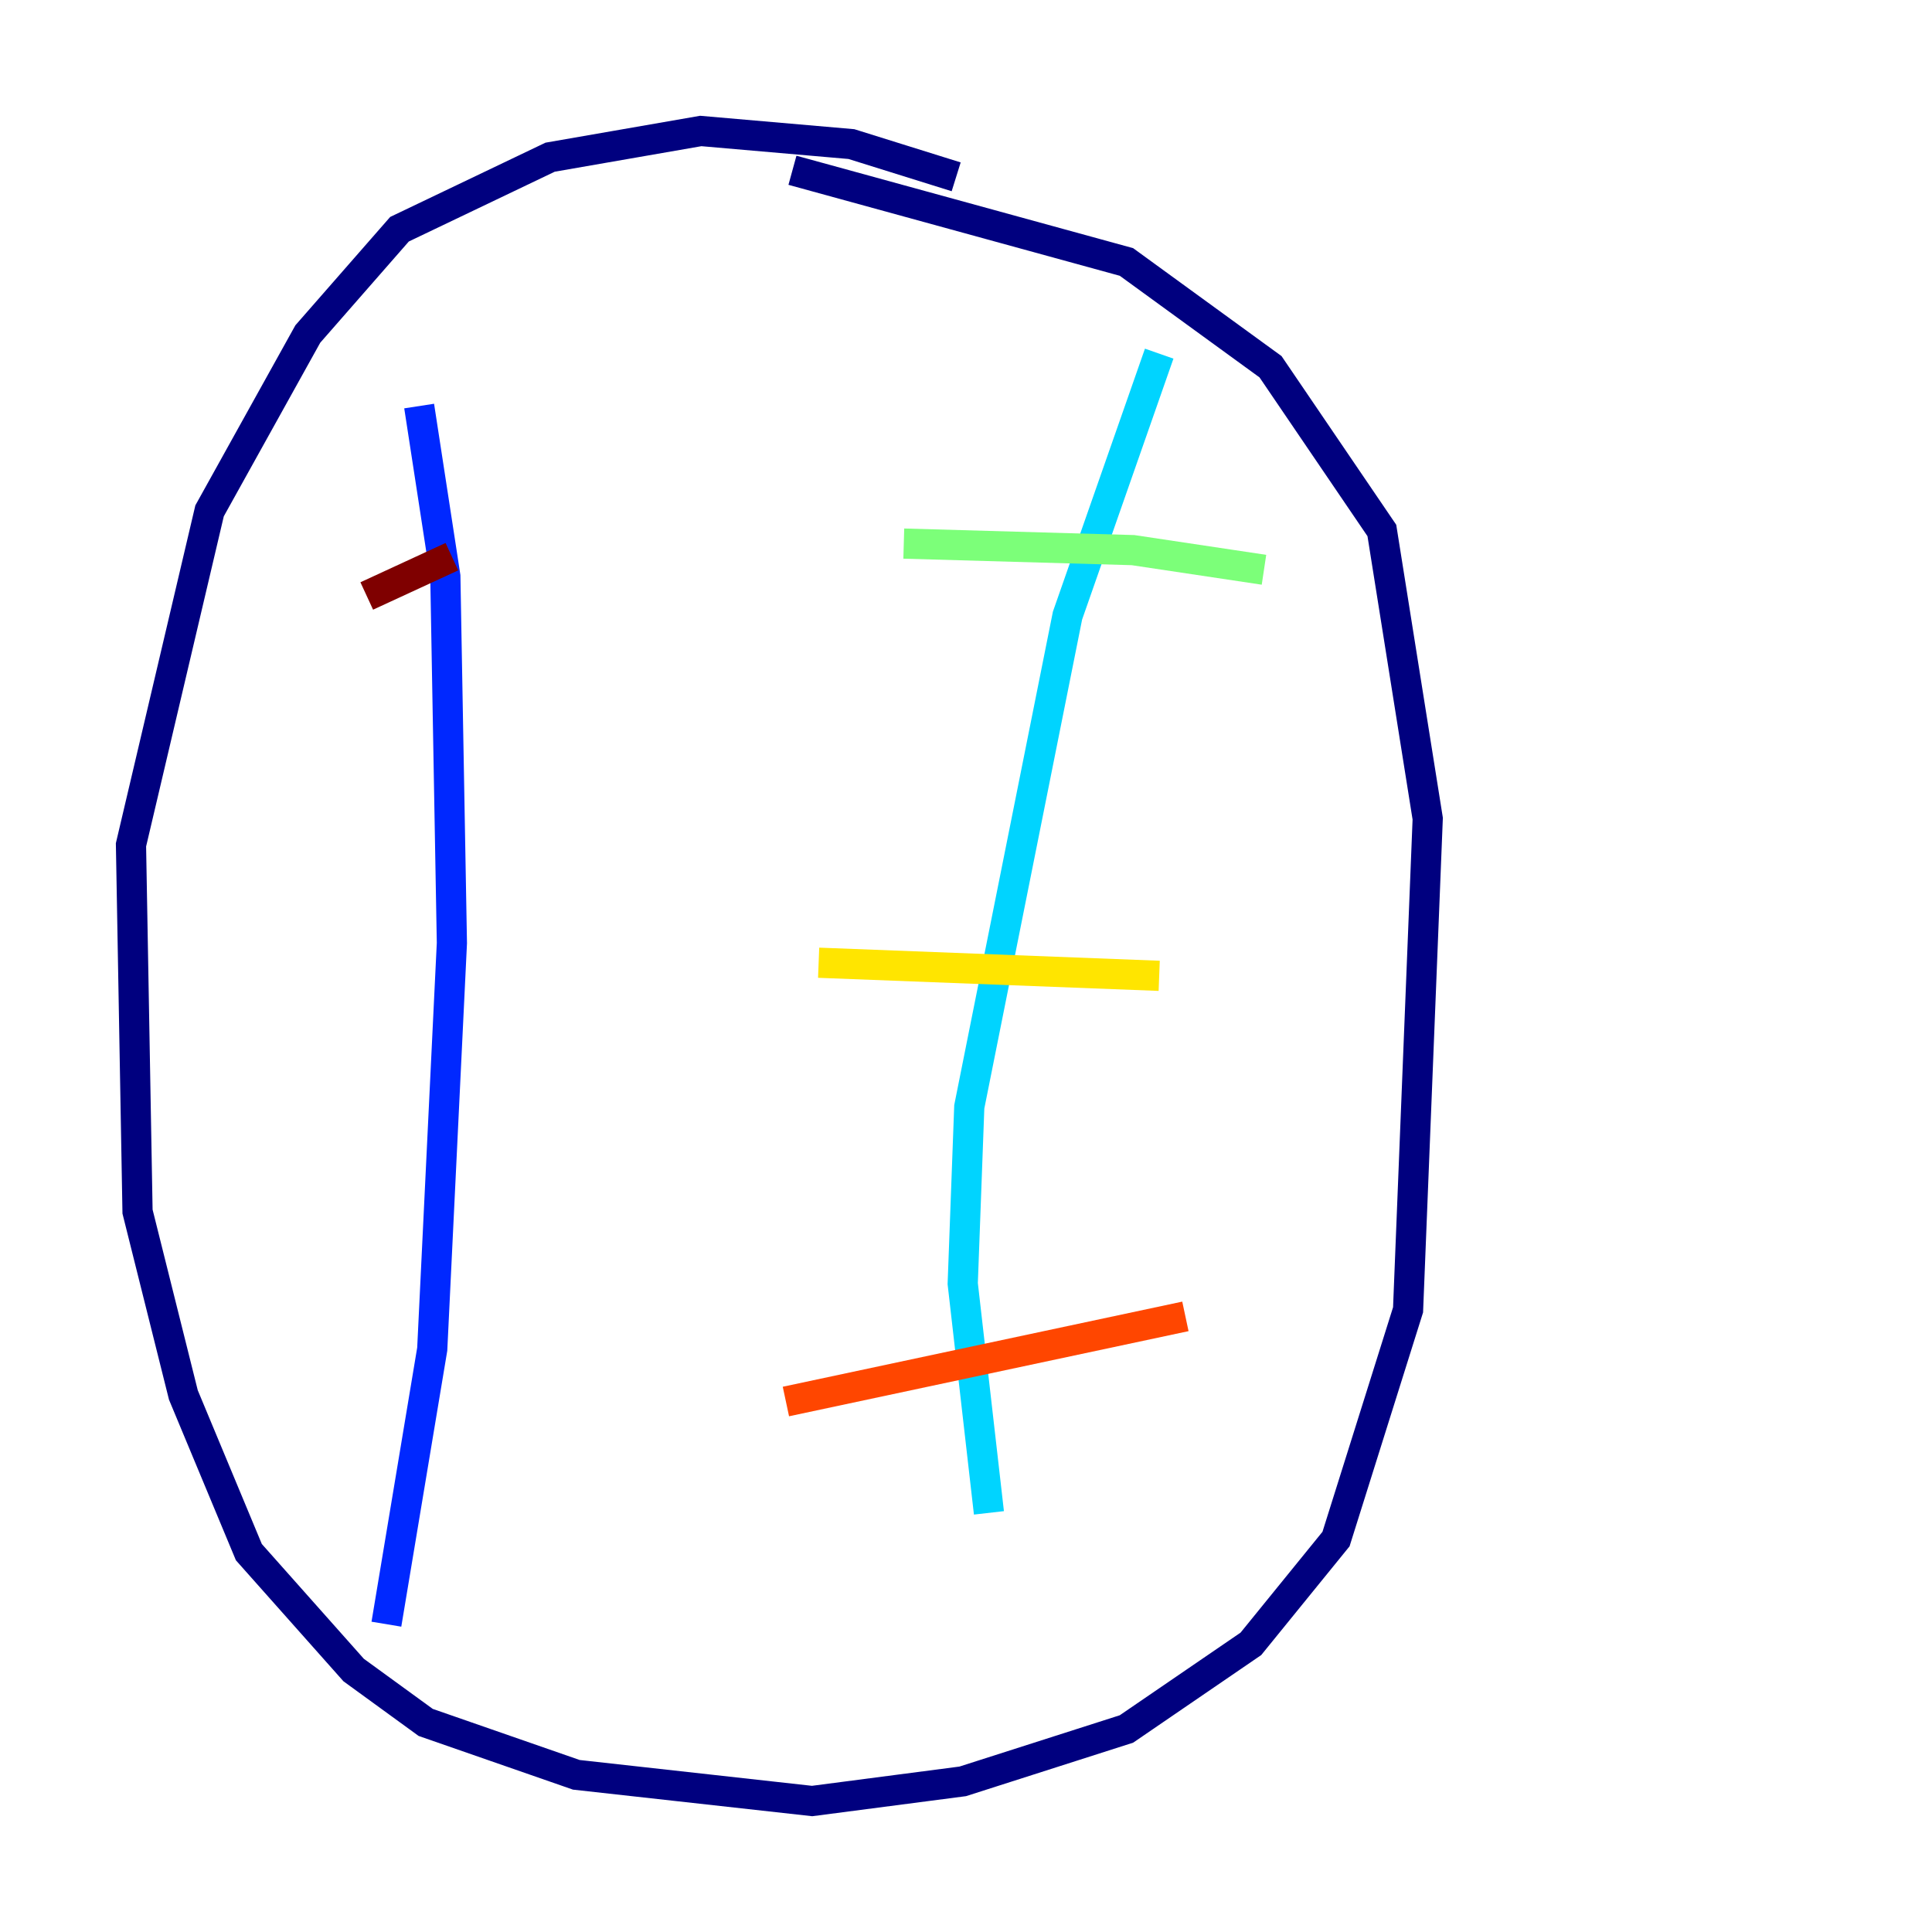 <?xml version="1.0" encoding="utf-8" ?>
<svg baseProfile="tiny" height="128" version="1.2" viewBox="0,0,128,128" width="128" xmlns="http://www.w3.org/2000/svg" xmlns:ev="http://www.w3.org/2001/xml-events" xmlns:xlink="http://www.w3.org/1999/xlink"><defs /><polyline fill="none" points="63.349,11.715 56.407,9.546 46.427,8.678 36.447,10.414 26.468,15.186 20.393,22.129 13.885,33.844 8.678,55.973 9.112,80.271 12.149,92.42 16.488,102.834 23.43,110.644 28.203,114.115 38.183,117.586 53.803,119.322 63.783,118.02 74.63,114.549 82.875,108.909 88.515,101.966 93.288,86.78 94.59,54.237 91.552,35.146 84.176,24.298 74.63,17.356 52.502,11.281" stroke="#00007f" stroke-width="2" /><polyline fill="none" points="27.77,26.902 29.505,38.183 29.939,62.481 28.637,89.383 25.6,107.607" stroke="#0028ff" stroke-width="2" /><polyline fill="none" points="76.8,23.43 70.725,40.786 64.217,73.329 63.783,85.044 65.519,100.231" stroke="#00d4ff" stroke-width="2" /><polyline fill="none" points="59.878,36.014 75.064,36.447 83.742,37.749" stroke="#7cff79" stroke-width="2" /><polyline fill="none" points="54.237,63.783 76.8,64.651" stroke="#ffe500" stroke-width="2" /><polyline fill="none" points="52.068,92.854 78.536,87.214" stroke="#ff4600" stroke-width="2" /><polyline fill="none" points="24.298,39.485 29.939,36.881" stroke="#7f0000" stroke-width="2" /></svg>